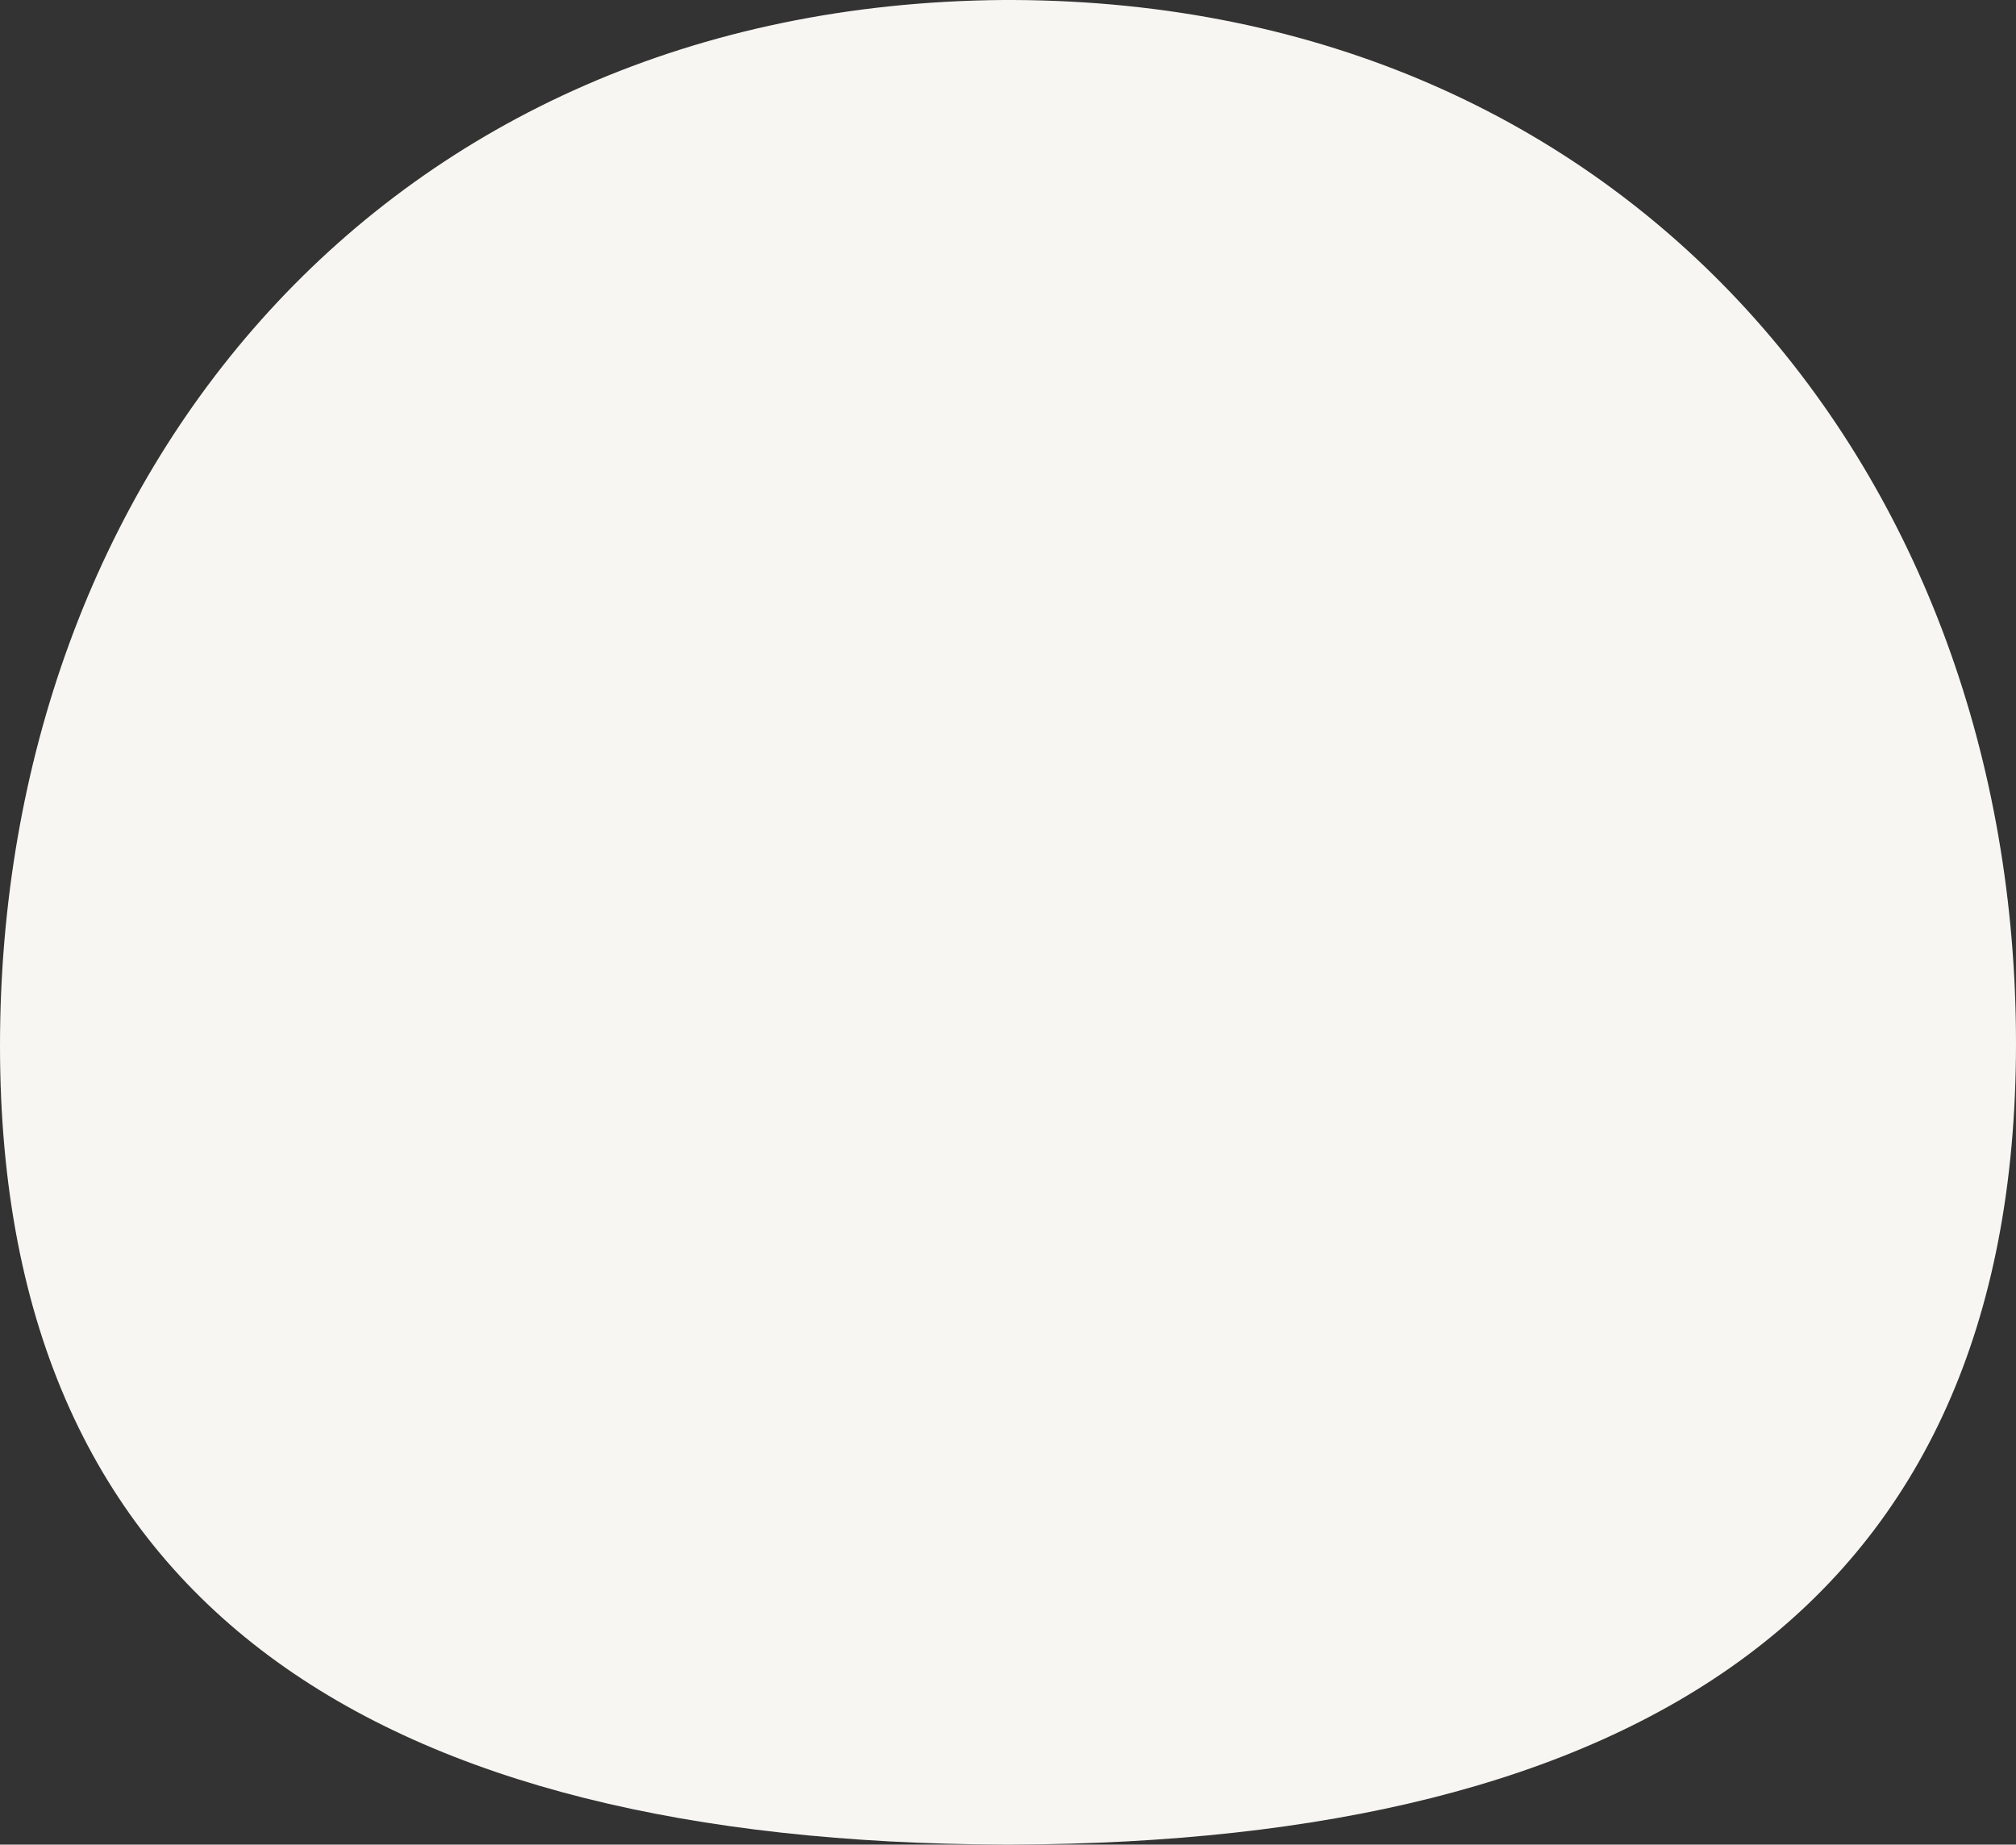 <?xml version="1.0" encoding="utf-8"?>
<!-- Generator: Adobe Illustrator 27.3.1, SVG Export Plug-In . SVG Version: 6.00 Build 0)  -->
<svg version="1.1" id="レイヤー_1" xmlns="http://www.w3.org/2000/svg" xmlns:xlink="http://www.w3.org/1999/xlink" x="0px"
	 y="0px" viewBox="0 0 80 73.2" style="enable-background:new 0 0 80 73.2;" xml:space="preserve">
<rect x="0" y="0" width="80" height="73.2" fill="#333333" stroke="none"/>
<style type="text/css">
	.st0{fill:#F8F6F2;}
</style>
<path id="パス_138" class="st0" d="M0,41.5L0,41.5C0,18.9,15.2,0.2,39.8,0h0.4C64.8,0.1,80,18.9,80,41.4
	c0,22.5-15.2,31.7-39.8,31.8l0,0h-0.4C15.2,73.1,0,63.9,0,41.5"/>
</svg>
